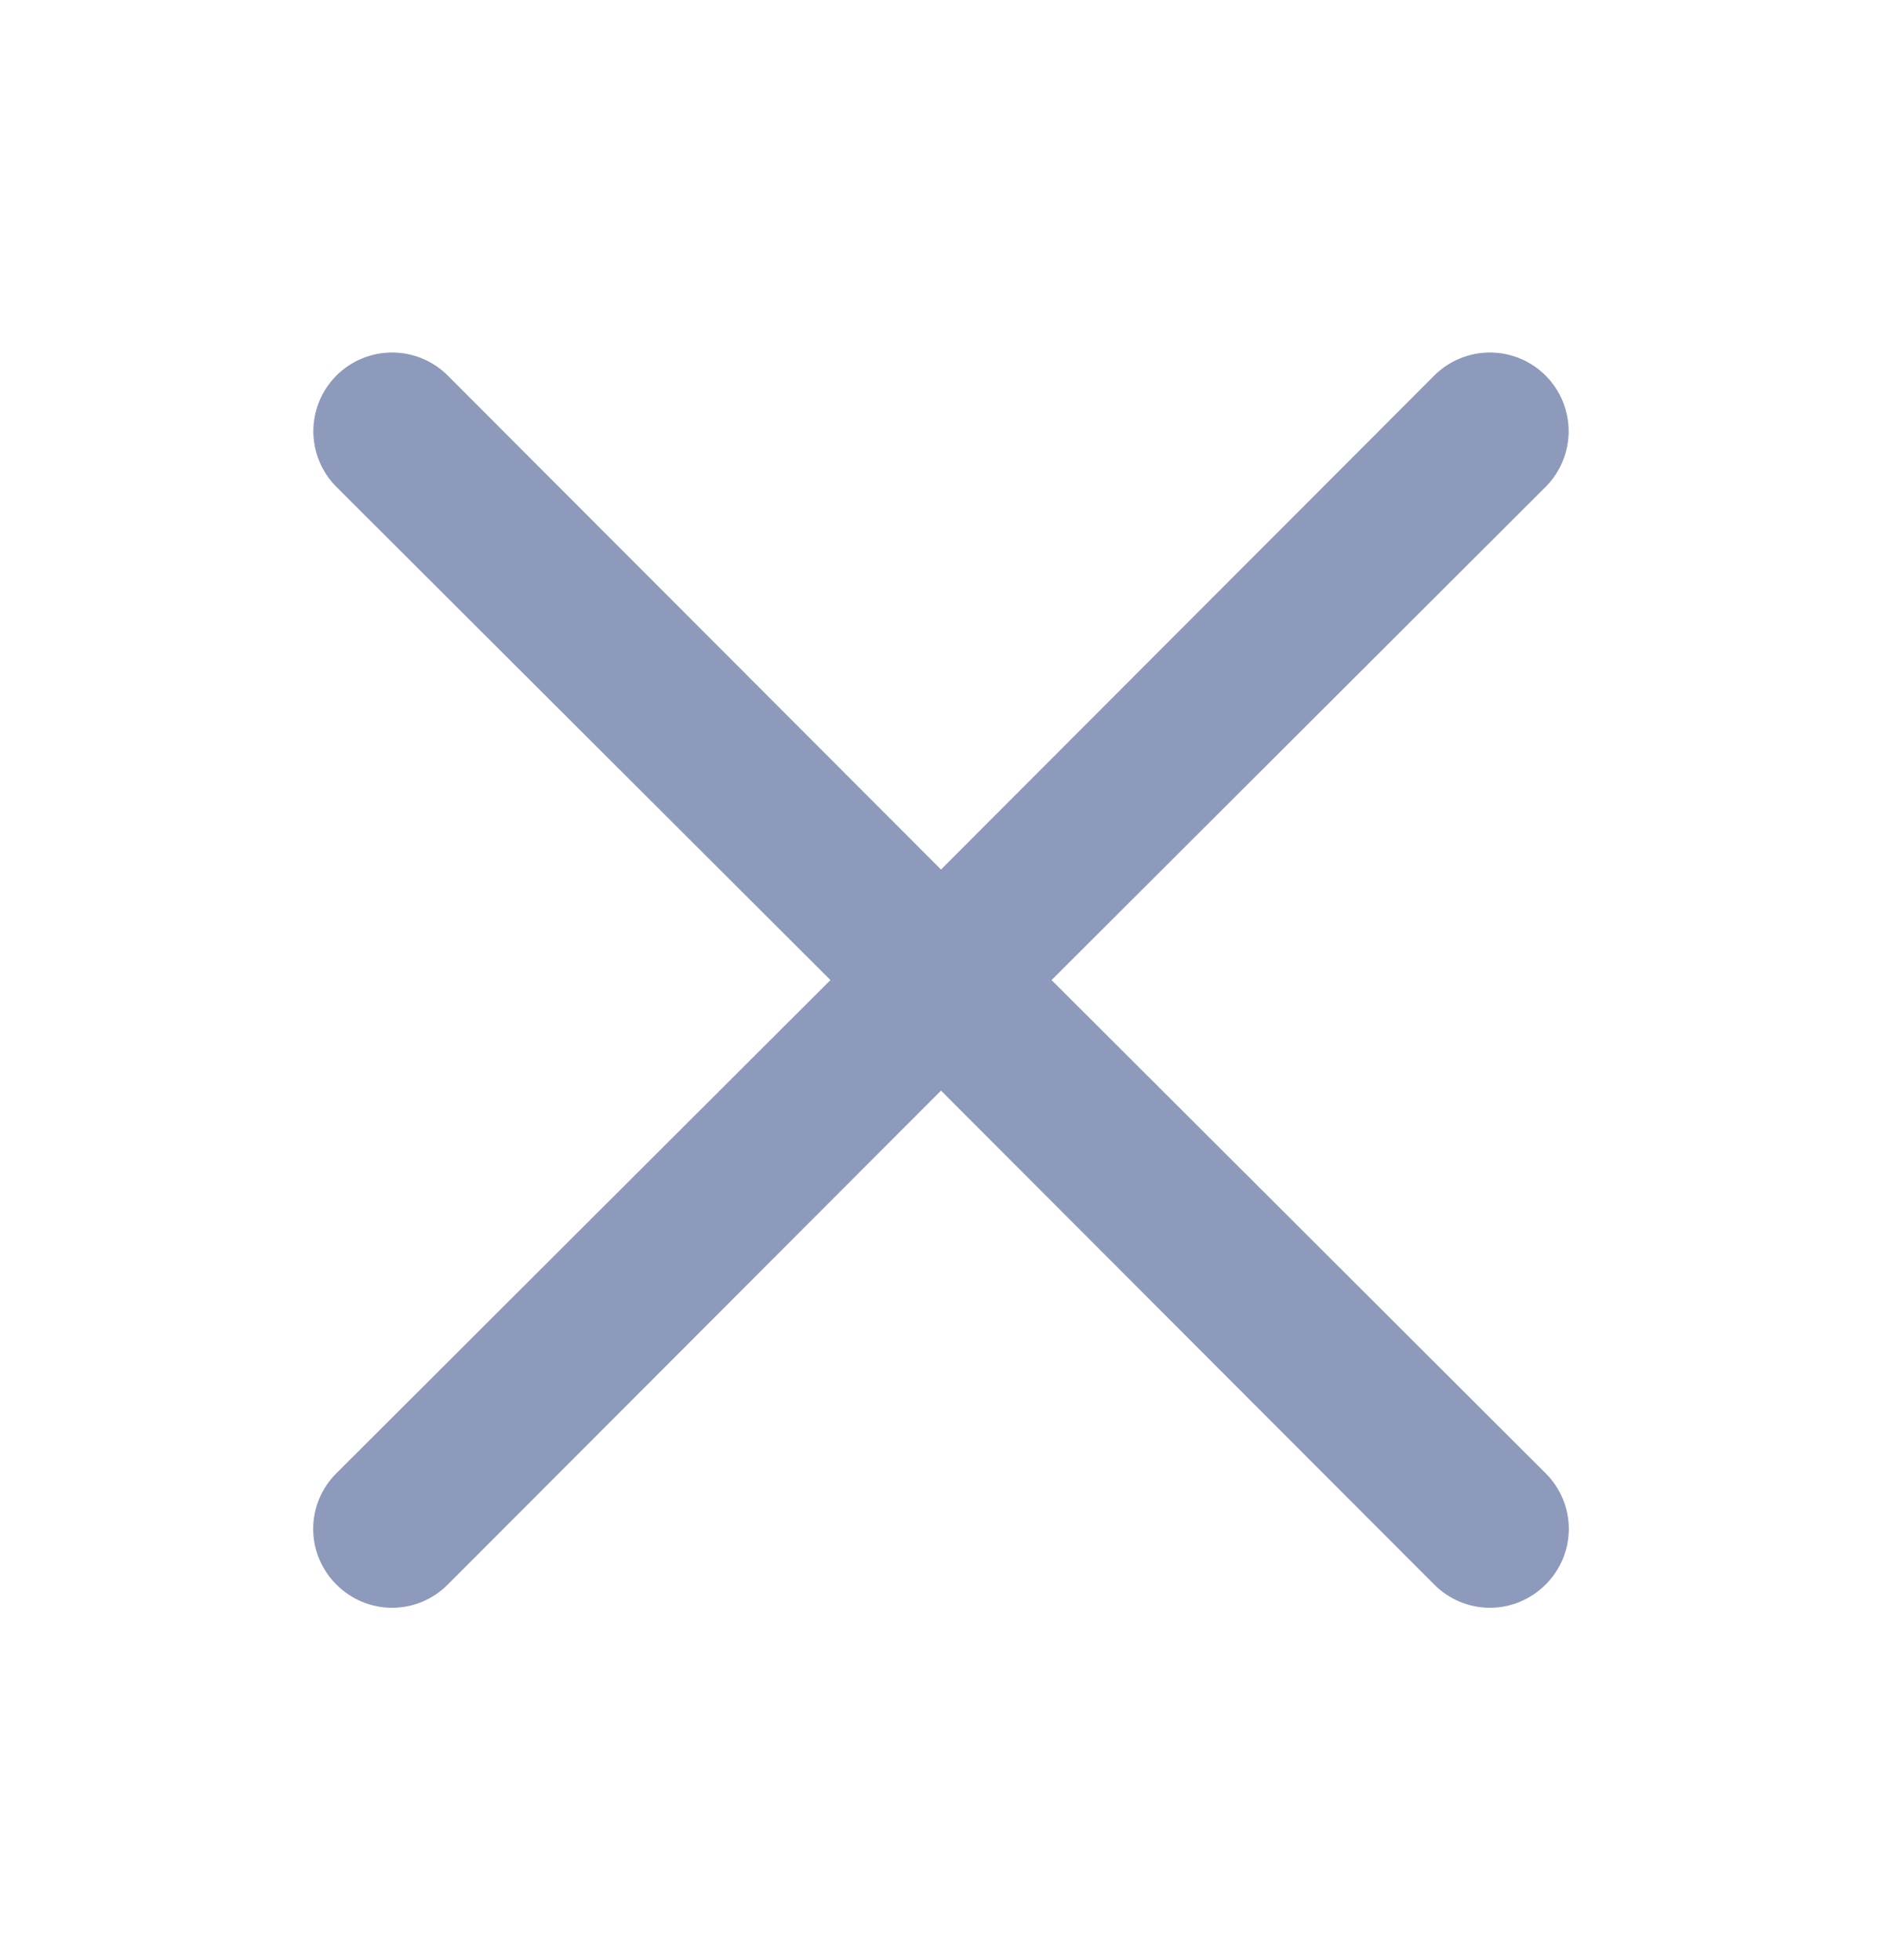 <svg width="24" height="25" viewBox="0 0 24 25" fill="none" xmlns="http://www.w3.org/2000/svg">
<path d="M13.41 12.5L19.71 6.21C19.898 6.022 20.004 5.766 20.004 5.5C20.004 5.234 19.898 4.978 19.71 4.79C19.522 4.602 19.266 4.496 19 4.496C18.734 4.496 18.478 4.602 18.29 4.79L12 11.09L5.71 4.79C5.522 4.602 5.266 4.496 5 4.496C4.734 4.496 4.478 4.602 4.29 4.79C4.102 4.978 3.996 5.234 3.996 5.5C3.996 5.766 4.102 6.022 4.29 6.21L10.59 12.5L4.29 18.79C4.196 18.883 4.122 18.994 4.071 19.115C4.02 19.237 3.994 19.368 3.994 19.5C3.994 19.632 4.02 19.763 4.071 19.885C4.122 20.006 4.196 20.117 4.29 20.21C4.383 20.304 4.494 20.378 4.615 20.429C4.737 20.48 4.868 20.506 5 20.506C5.132 20.506 5.263 20.48 5.385 20.429C5.506 20.378 5.617 20.304 5.71 20.21L12 13.91L18.29 20.21C18.383 20.304 18.494 20.378 18.615 20.429C18.737 20.48 18.868 20.506 19 20.506C19.132 20.506 19.263 20.48 19.384 20.429C19.506 20.378 19.617 20.304 19.71 20.21C19.804 20.117 19.878 20.006 19.929 19.885C19.98 19.763 20.006 19.632 20.006 19.5C20.006 19.368 19.98 19.237 19.929 19.115C19.878 18.994 19.804 18.883 19.71 18.79L13.41 12.5Z" fill="#8E9ABB"/>
</svg>
